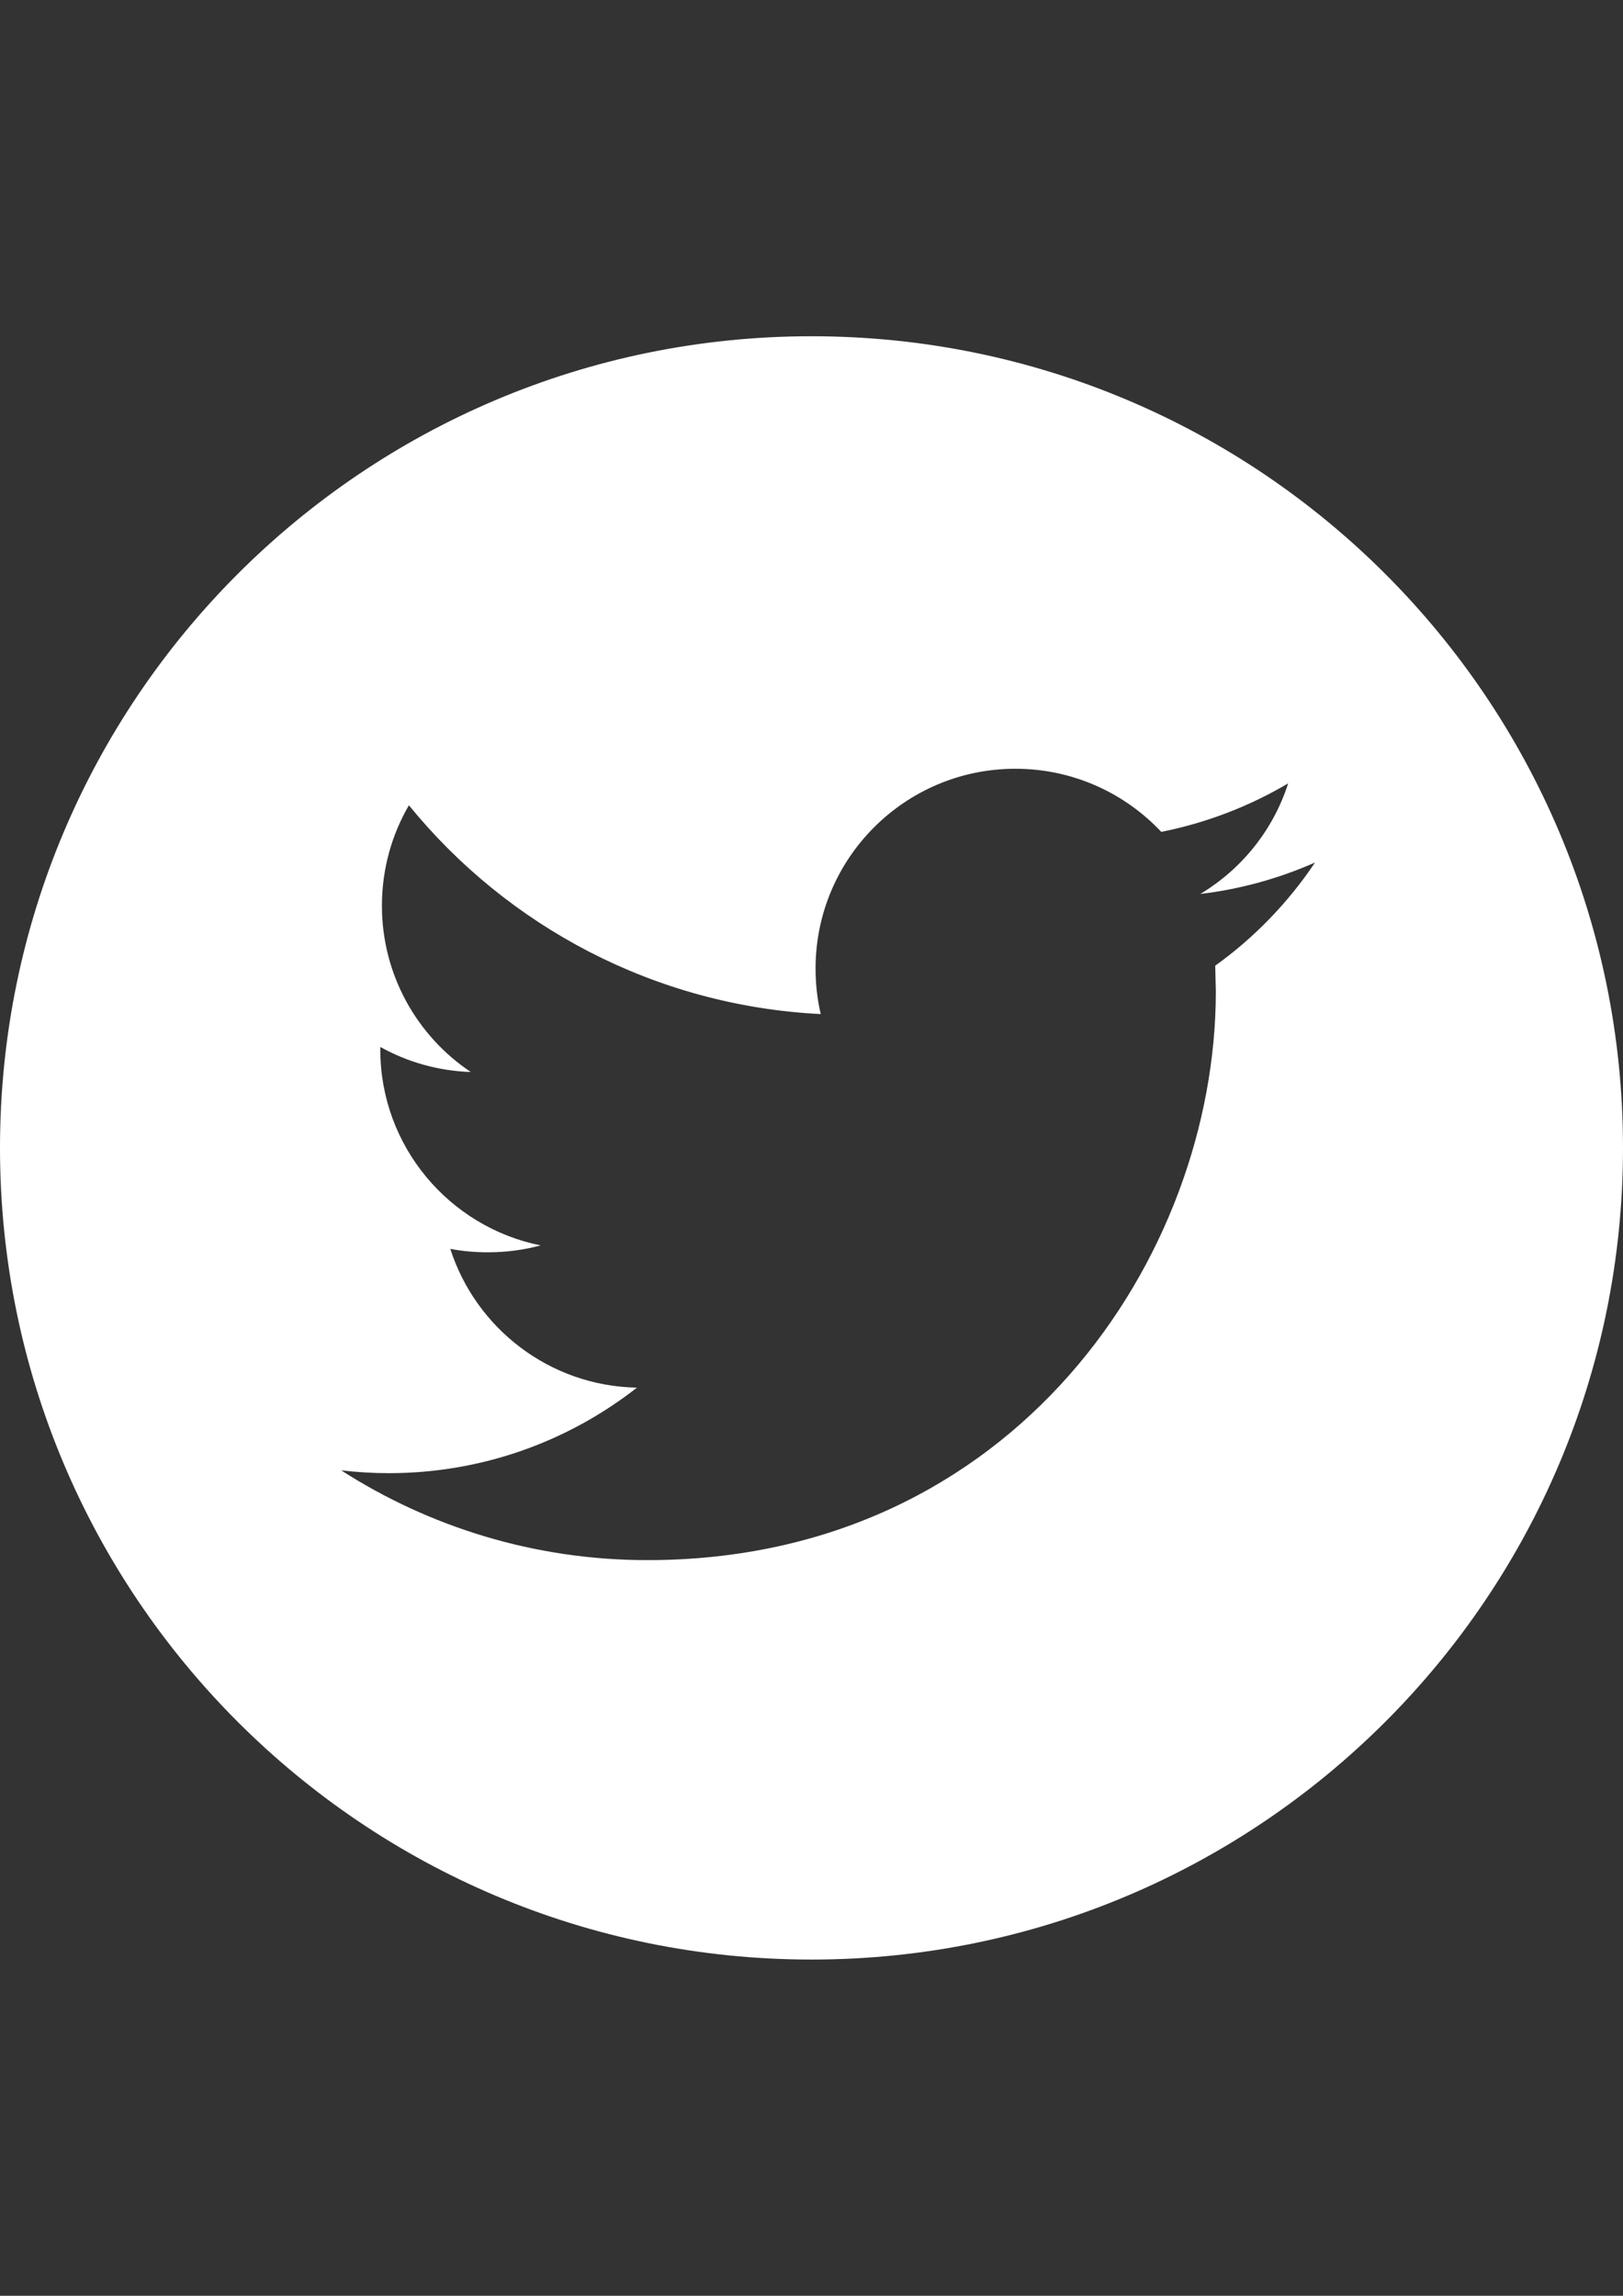 <?xml version="1.0" encoding="utf-8"?>
<!-- Generator: Adobe Illustrator 16.0.0, SVG Export Plug-In . SVG Version: 6.00 Build 0)  -->
<!DOCTYPE svg PUBLIC "-//W3C//DTD SVG 1.1//EN" "http://www.w3.org/Graphics/SVG/1.1/DTD/svg11.dtd">
<svg version="1.1" id="Capa_1" xmlns="http://www.w3.org/2000/svg" xmlns:xlink="http://www.w3.org/1999/xlink" x="0px" y="0px"
	 width="595.279px" height="841.89px" viewBox="0 0 595.279 841.89" enable-background="new 0 0 595.279 841.89"
	 xml:space="preserve">
<rect x="0" y="0" width="595.279" height="841.89" fill="#333333" stroke="none"/>
<g>
	<path fill="#FFFFFF" d="M297.64,123.305C133.269,123.305,0,256.573,0,420.945c0,164.371,133.269,297.64,297.64,297.64
		c164.372,0,297.64-133.27,297.64-297.64C595.28,256.536,462.012,123.305,297.64,123.305z M445.716,354.125l0.223,9.487
		c0,96.881-73.703,208.497-208.496,208.497c-41.372,0-79.88-12.129-112.322-32.926c5.729,0.67,11.571,1.041,17.486,1.041
		c34.34,0,65.928-11.719,91.004-31.363c-32.071-0.596-59.119-21.803-68.458-50.896c4.502,0.855,9.041,1.266,13.804,1.266
		c6.696,0,13.17-0.857,19.31-2.531c-33.522-6.771-58.784-36.349-58.784-71.842v-0.93c9.896,5.506,21.17,8.78,33.187,9.189
		c-19.644-13.133-32.592-35.568-32.592-60.979c0-13.431,3.609-26.006,9.897-36.833c36.126,44.349,90.147,73.517,151.052,76.568
		c-1.265-5.357-1.897-10.976-1.897-16.705c0-40.442,32.814-73.256,73.294-73.256c21.058,0,40.106,8.892,53.501,23.141
		c16.668-3.311,32.368-9.413,46.543-17.784c-5.469,17.114-17.077,31.476-32.22,40.553c14.771-1.749,28.946-5.729,42.079-11.534
		C472.503,330.946,460.039,343.856,445.716,354.125z"/>
</g>
</svg>
